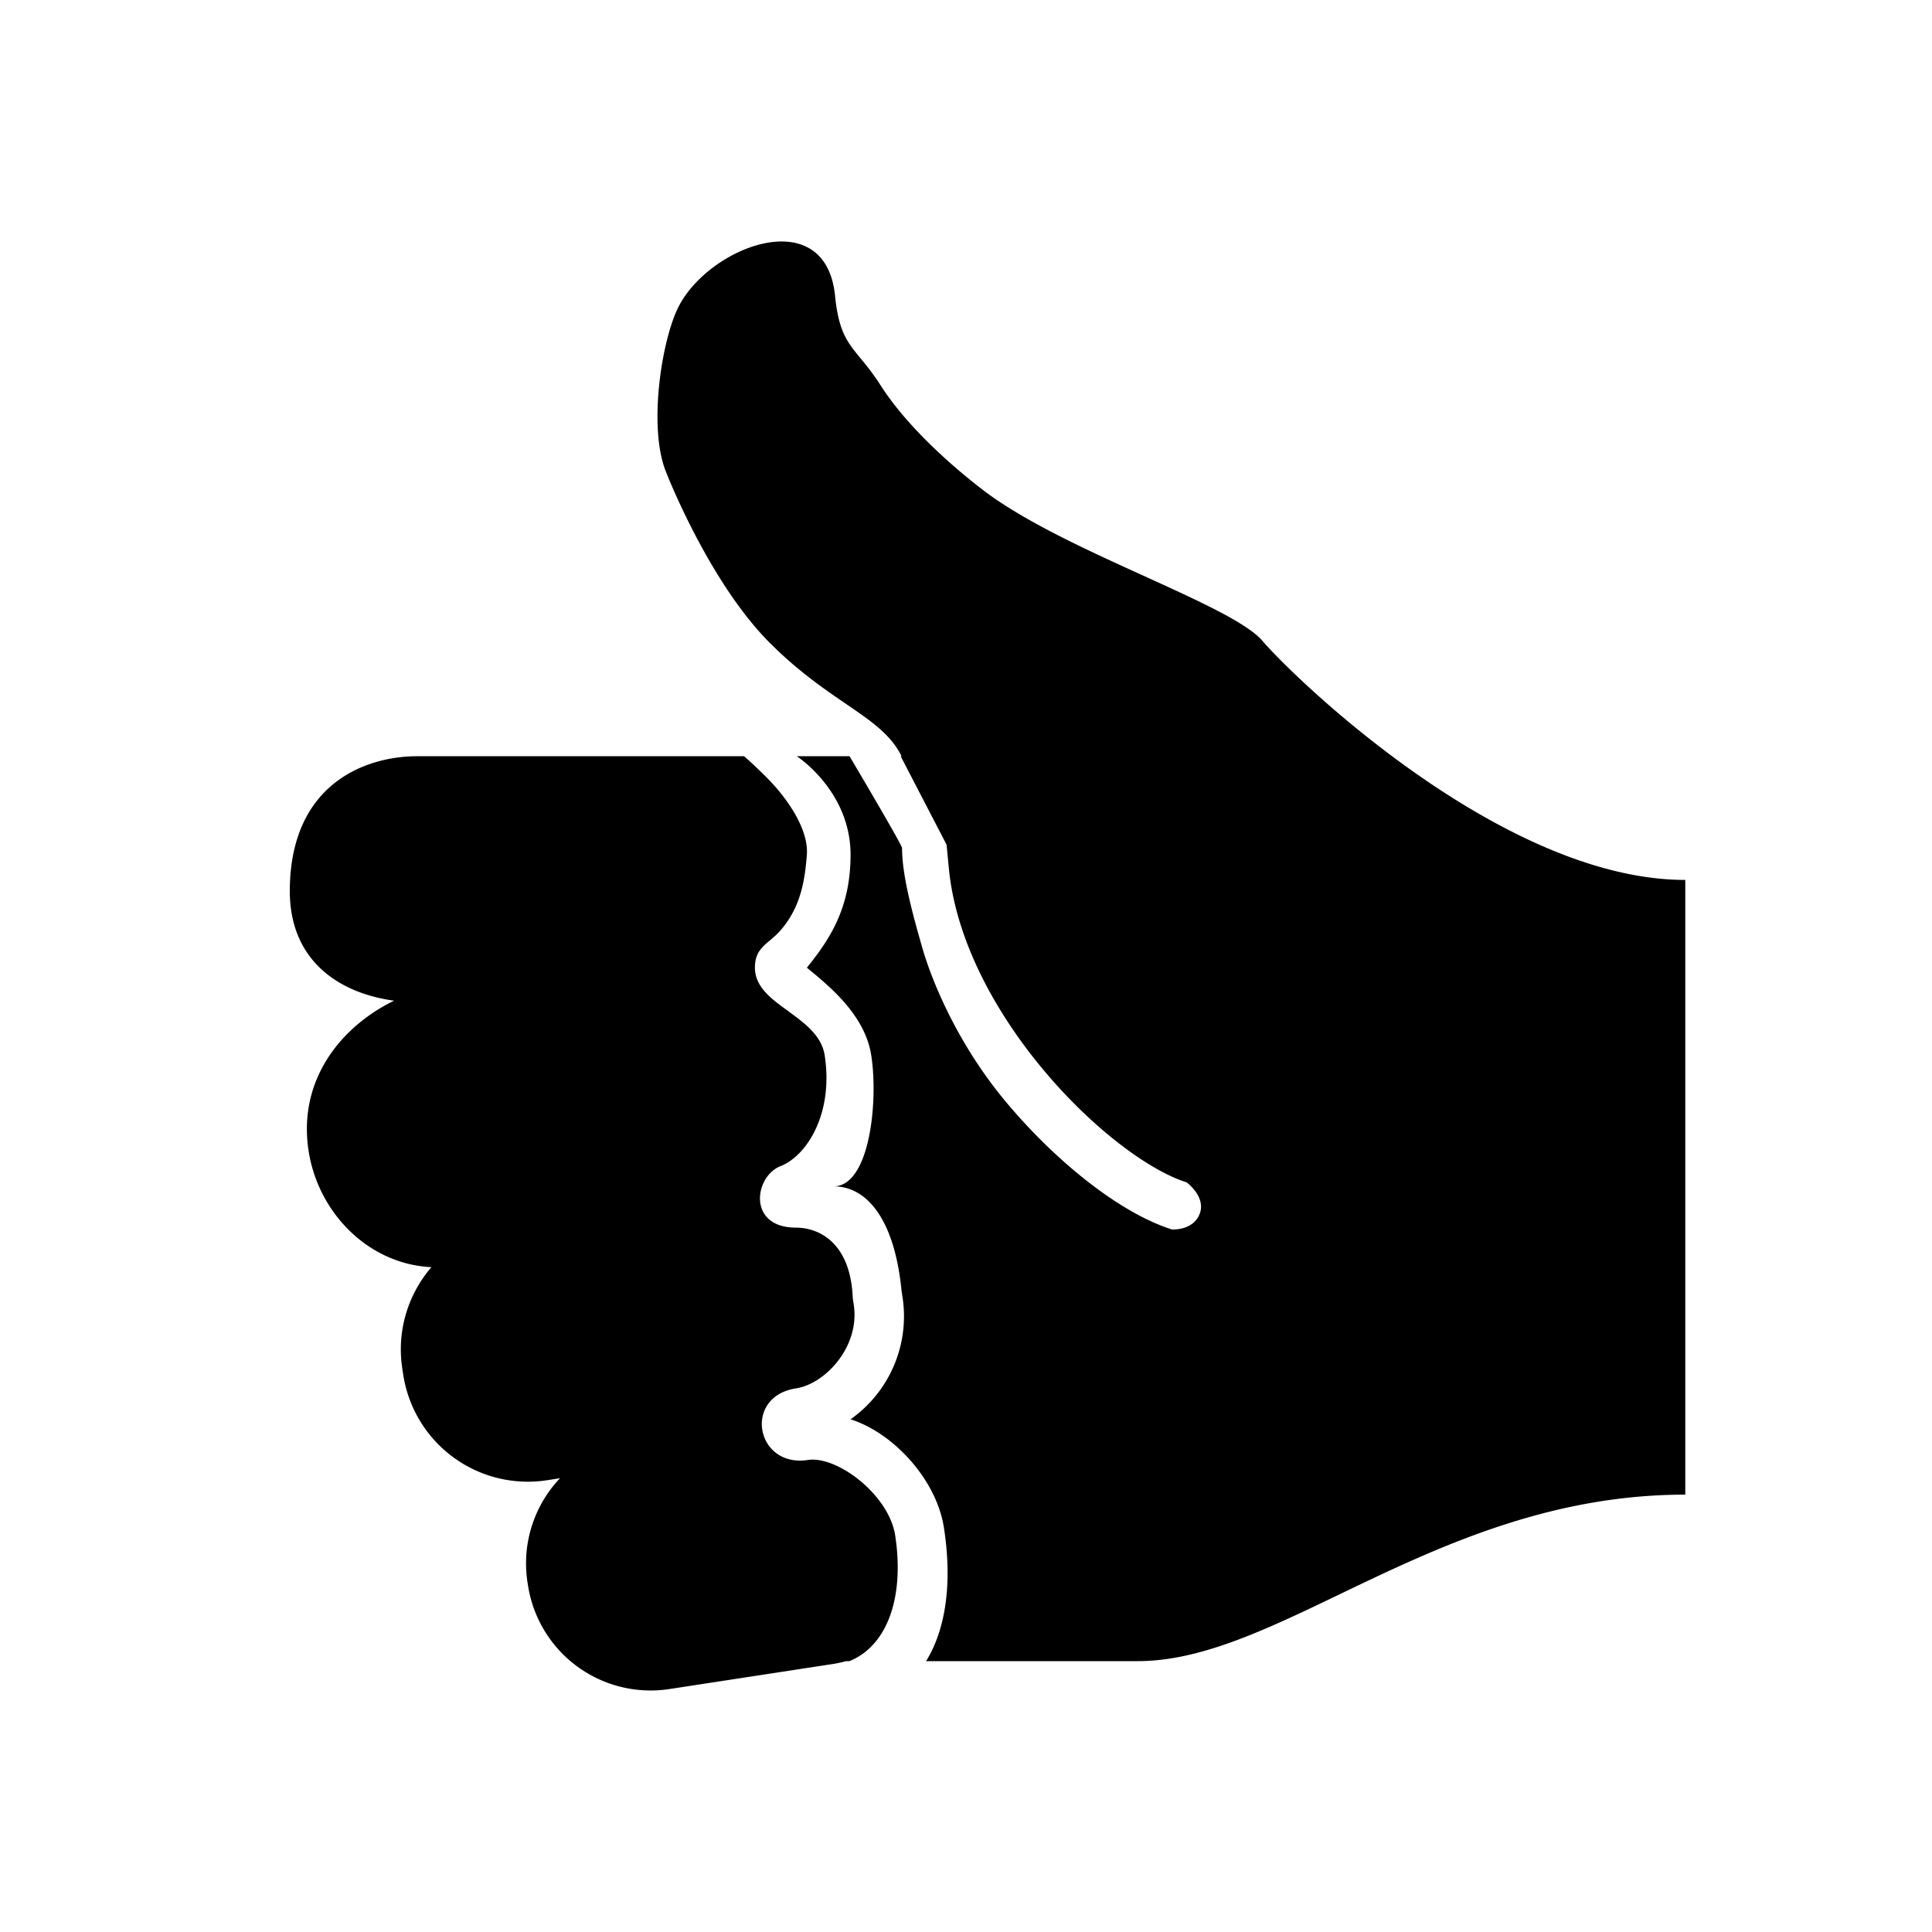 <svg xmlns="http://www.w3.org/2000/svg" viewBox="0 0 40 40">
  <path
    fill-rule="evenodd"
    d="M19.175 34.392h4.383c1.296 0 2.651-.65 4.184-1.387 1.995-.957 4.291-2.06 7.15-2.06V18.218c-3.791 0-8.1-4.184-8.755-4.95-.32-.373-1.312-.824-2.436-1.336-1.175-.534-2.494-1.134-3.34-1.78-.486-.37-1.526-1.232-2.127-2.171-.158-.247-.297-.416-.418-.563-.275-.335-.453-.551-.527-1.293-.196-1.952-2.614-1.027-3.246.237-.351.703-.631 2.527-.243 3.435 0 0 .875 2.25 2.139 3.514.58.581 1.118.949 1.569 1.257.528.361.938.641 1.158 1.089h-.018l.95 1.832.048.498c.144 1.474.956 2.975 1.979 4.19 1.03 1.225 2.194 2.068 2.942 2.302 0 0 .41.3.27.655-.142.354-.575.32-.575.32-1.013-.318-2.33-1.326-3.418-2.62-.994-1.181-1.537-2.479-1.747-3.205-.209-.727-.421-1.51-.421-2.072 0-.054-.696-1.239-1.087-1.9h-1.091c.326.226 1.112.929 1.112 2.041 0 1.133-.458 1.781-.905 2.337l.004.003c.476.39 1.202.983 1.33 1.815.149.976-.038 2.709-.78 2.709.677 0 1.26.662 1.407 2.165l.02.13a2.61 2.61 0 0 1-1.076 2.528c.898.288 1.782 1.255 1.934 2.25.16 1.04.074 2.033-.37 2.757Zm-1.588 0h-.068a2.602 2.602 0 0 1-.293.062l-3.367.516a2.568 2.568 0 0 1-2.928-2.15l-.01-.061a2.564 2.564 0 0 1 .673-2.154l-.27.042a2.61 2.61 0 0 1-2.975-2.184l-.02-.13c-.12-.784.123-1.54.603-2.098-1.303-.06-2.346-1.125-2.543-2.409-.159-1.034.241-1.855.799-2.418.292-.295.632-.526.972-.69-1.09-.146-2.176-.792-2.16-2.308.024-2.25 1.653-2.764 2.665-2.753h6.74c.104.089.248.222.441.413.5.495.898 1.133.859 1.628-.04.496-.112 1.063-.54 1.558-.075.087-.153.153-.225.214-.17.143-.31.26-.31.565 0 .399.339.645.69.9.34.249.692.505.755.918.184 1.202-.37 2.077-.914 2.29-.544.212-.695 1.274.32 1.274.452 0 1.13.288 1.175 1.465l.02.13c.132.866-.588 1.64-1.196 1.733-1.104.17-.834 1.648.246 1.482.604-.092 1.678.719 1.808 1.563.192 1.256-.149 2.277-.947 2.602Z"
    clip-rule="evenodd"
  />
</svg>
